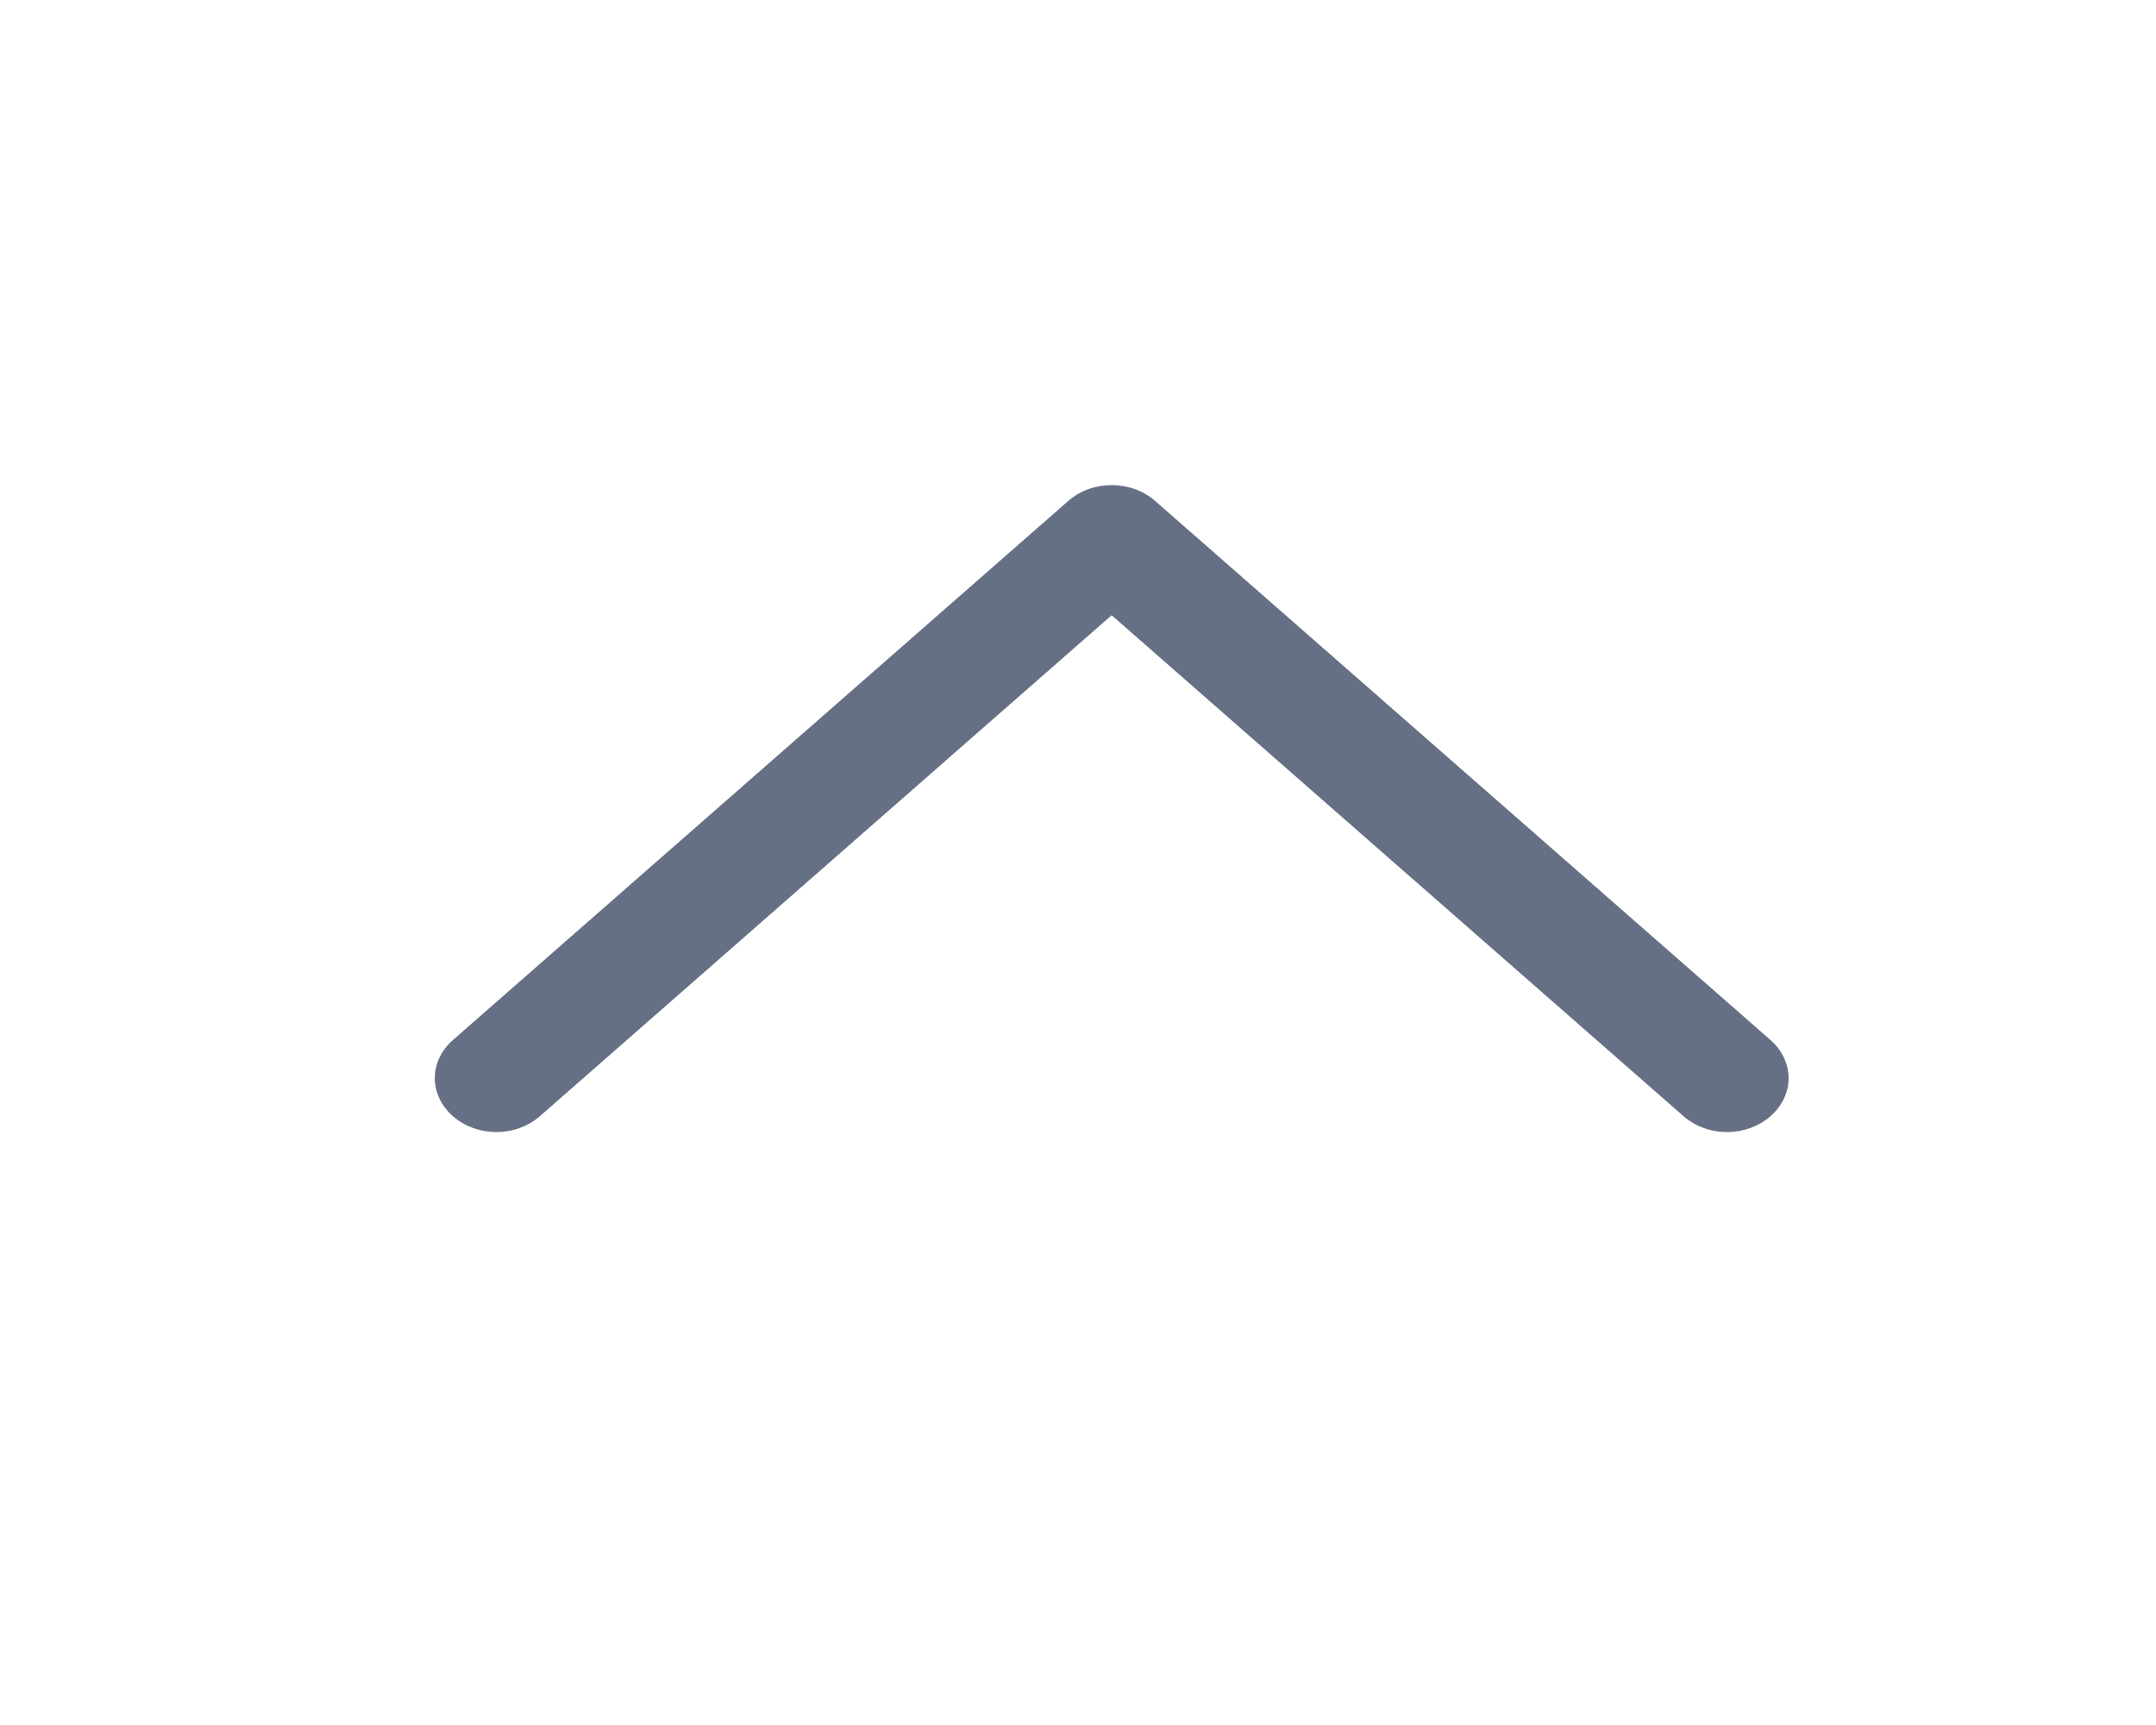 <svg width="15" height="12" viewBox="0 0 15 12" fill="none" xmlns="http://www.w3.org/2000/svg">
<path d="M11.713 7.765C11.793 7.835 11.902 7.875 12.015 7.875C12.129 7.875 12.238 7.835 12.318 7.765C12.398 7.695 12.444 7.599 12.444 7.5C12.444 7.401 12.398 7.305 12.318 7.235L8.037 3.485C7.87 3.338 7.599 3.338 7.432 3.485L3.151 7.235C3.071 7.305 3.025 7.401 3.025 7.5C3.025 7.599 3.071 7.695 3.151 7.765C3.231 7.835 3.34 7.875 3.454 7.875C3.567 7.875 3.676 7.835 3.756 7.765L7.734 4.28L11.713 7.765Z" fill="#667085"/>
</svg>
